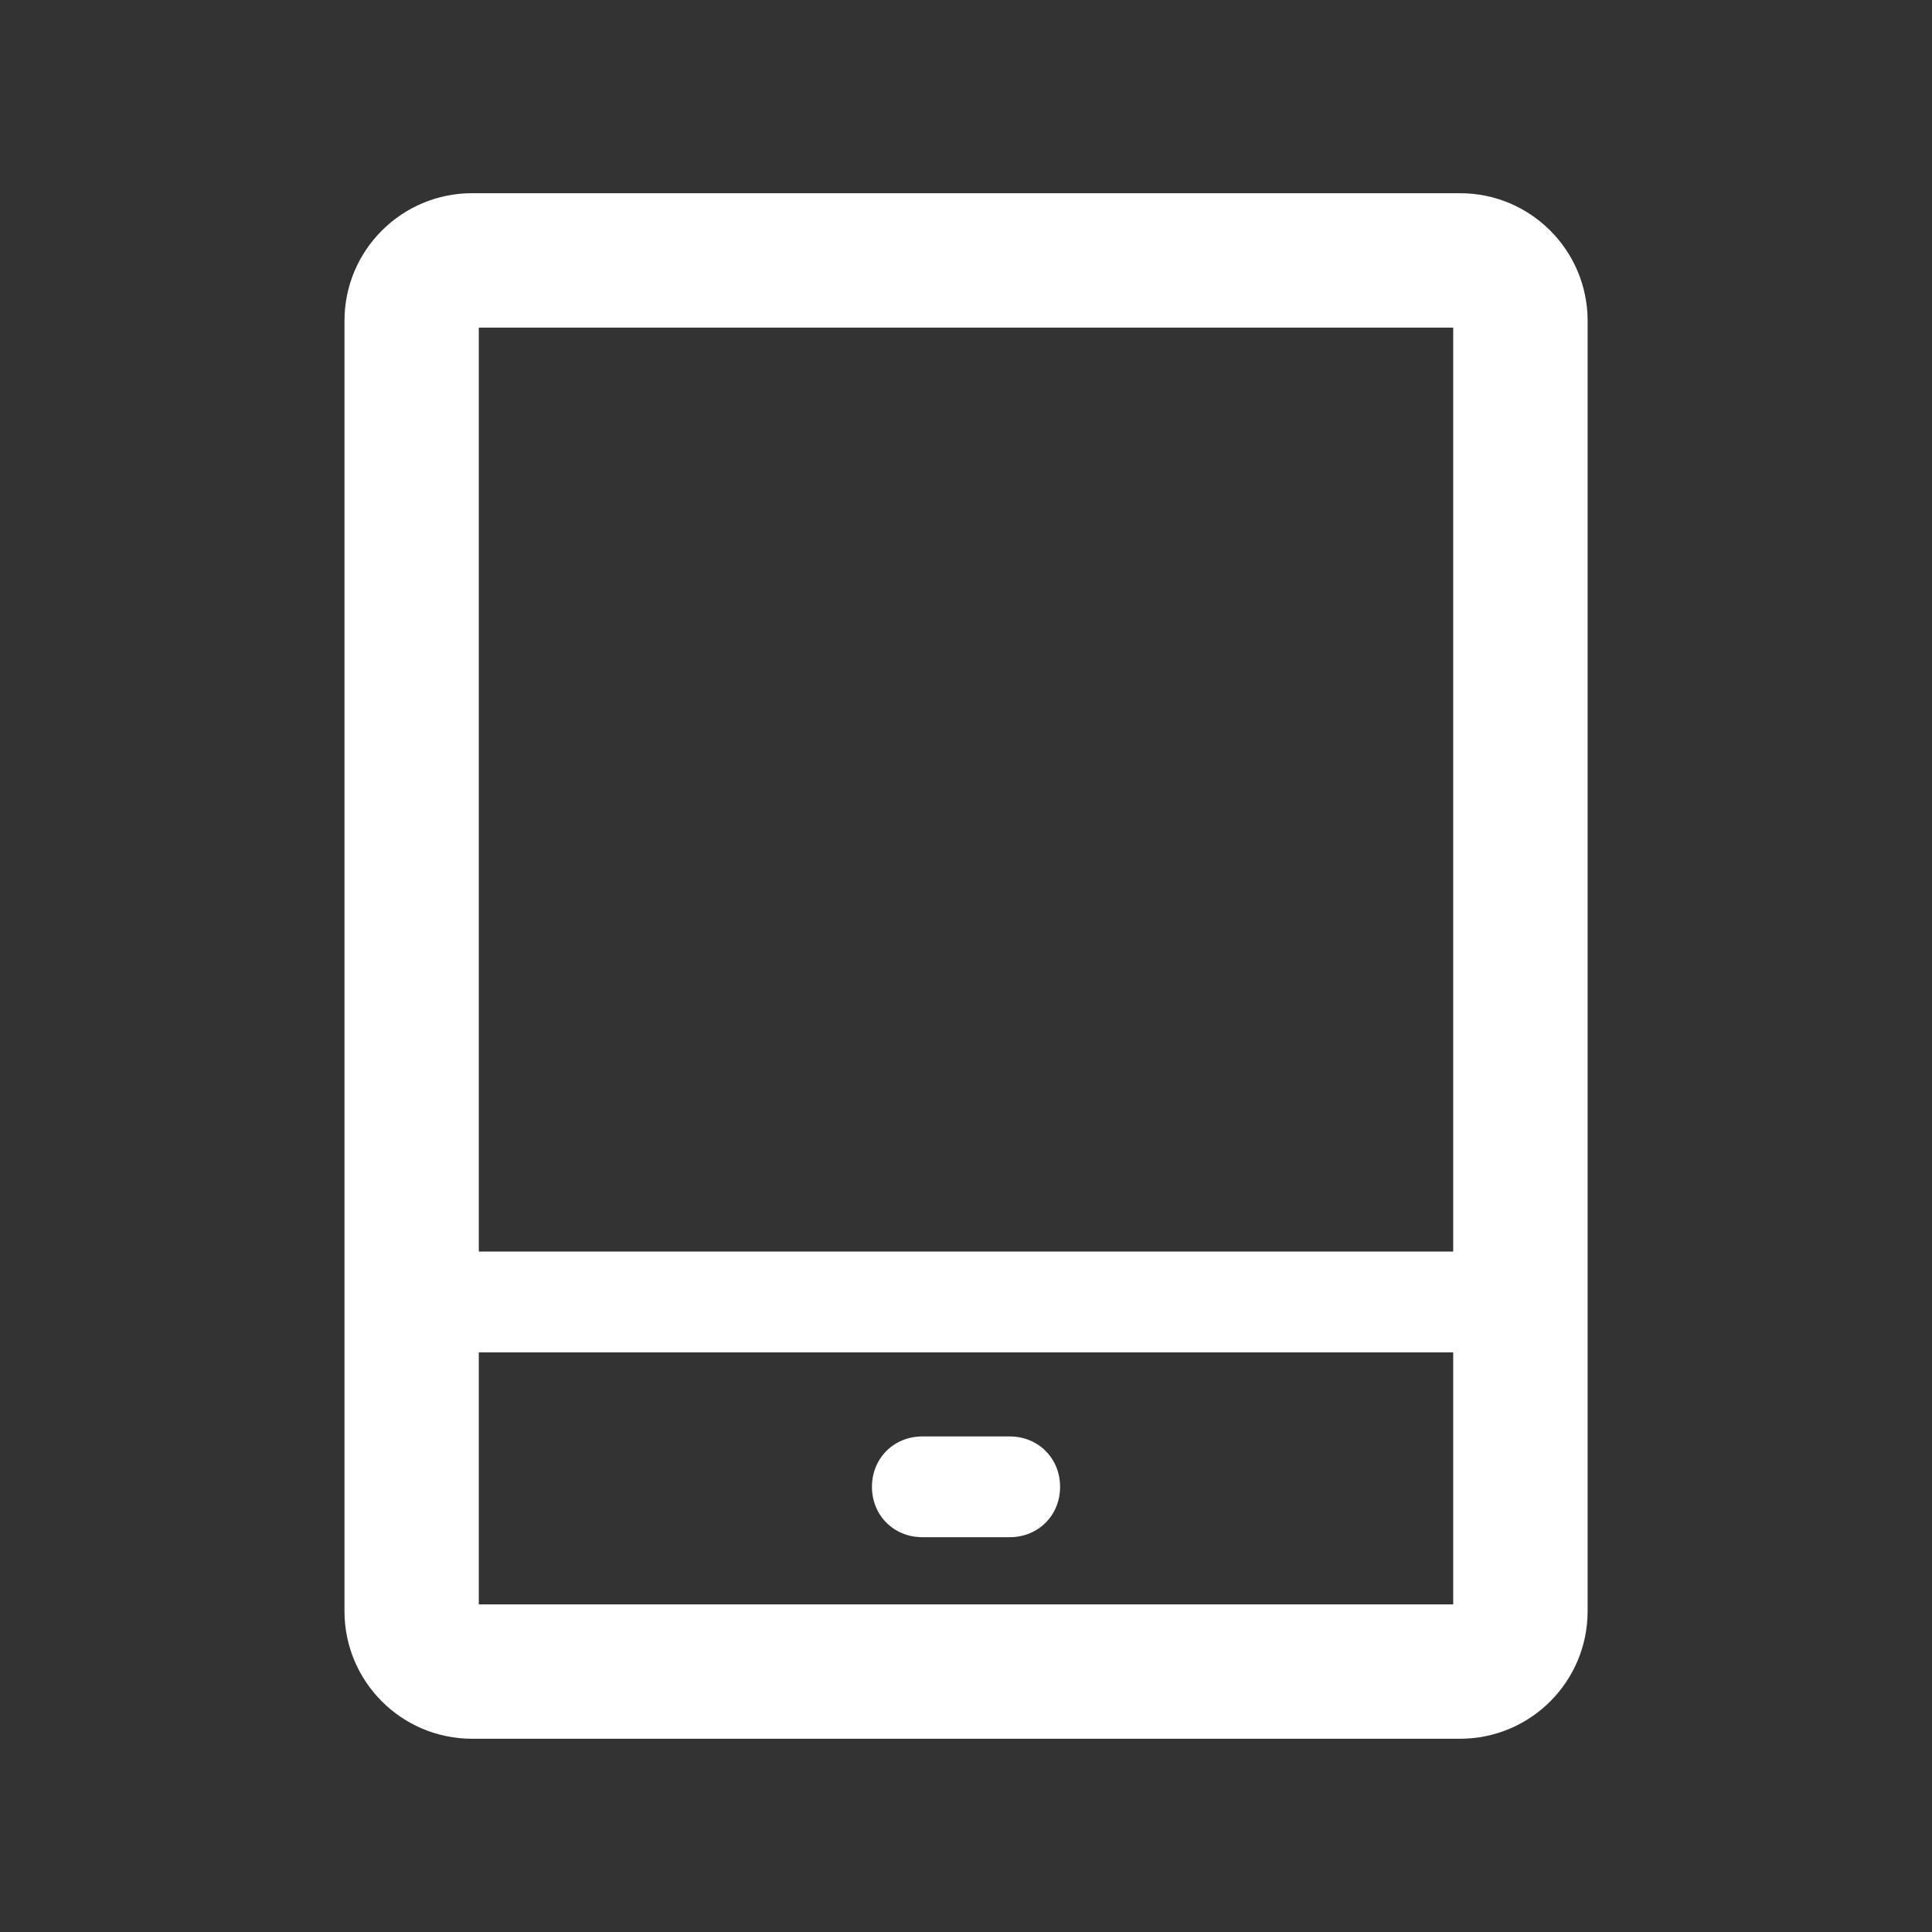 <!-- Generated by IcoMoon.io -->
<svg version="1.1" xmlns="http://www.w3.org/2000/svg" width="40" height="40" viewBox="0 0 40 40">
<rect x="0" y="0" width="40" height="40" fill="#333333" stroke="none"/>
<title>di-device-tablet</title>
<path fill="#fff" d="M21.948 30.783c0 0.591-0.452 1.043-1.043 1.043h-1.809c-0.591 0-1.043-0.452-1.043-1.043s0.452-1.043 1.043-1.043h1.809c0.591 0 1.043 0.452 1.043 1.043zM32.87 6.643v26.713c0 1.461-1.183 2.643-2.643 2.643h-20.452c-1.461 0-2.643-1.183-2.643-2.643v-26.713c0-1.461 1.183-2.643 2.643-2.643h20.452c1.461 0 2.643 1.183 2.643 2.643zM9.913 6.783v19.13h20.174v-19.13h-20.174zM30.087 33.217v-5.217h-20.174v5.217h20.174z"></path>
</svg>
